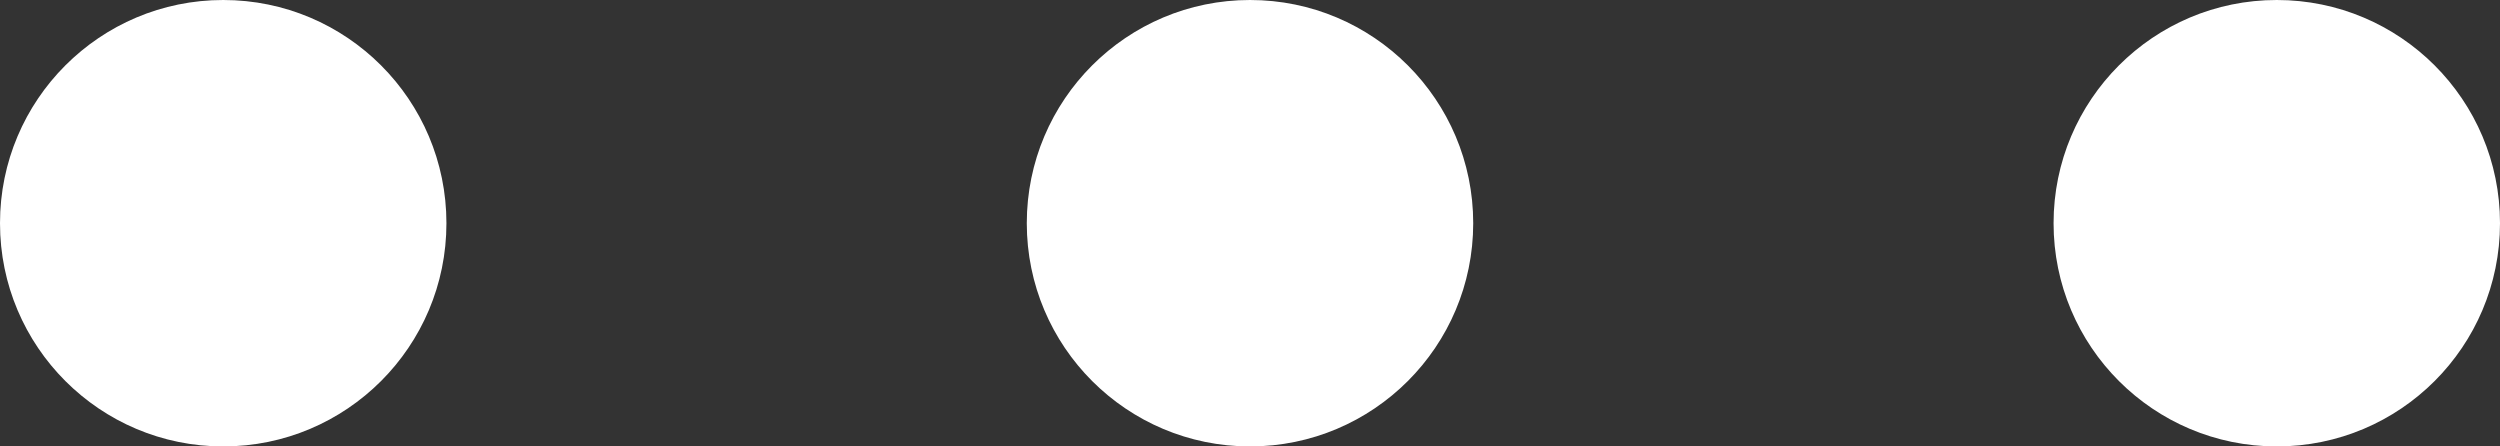 <svg xmlns="http://www.w3.org/2000/svg" width="56" height="10" viewBox="0 0 56 10">
  <rect x="0" y="0" width="56" height="10" fill="#333333" stroke="none"/>
  <g id="Grupo_5345" data-name="Grupo 5345" transform="translate(-1505.805 -1300)">
    <circle id="Elipse_144" data-name="Elipse 144" cx="5" cy="5" r="5" transform="translate(1505.805 1300)" fill="#fff"/>
    <circle id="Elipse_145" data-name="Elipse 145" cx="5" cy="5" r="5" transform="translate(1528.805 1300)" fill="#fff"/>
    <circle id="Elipse_146" data-name="Elipse 146" cx="5" cy="5" r="5" transform="translate(1551.805 1300)" fill="#fff"/>
  </g>
</svg>
